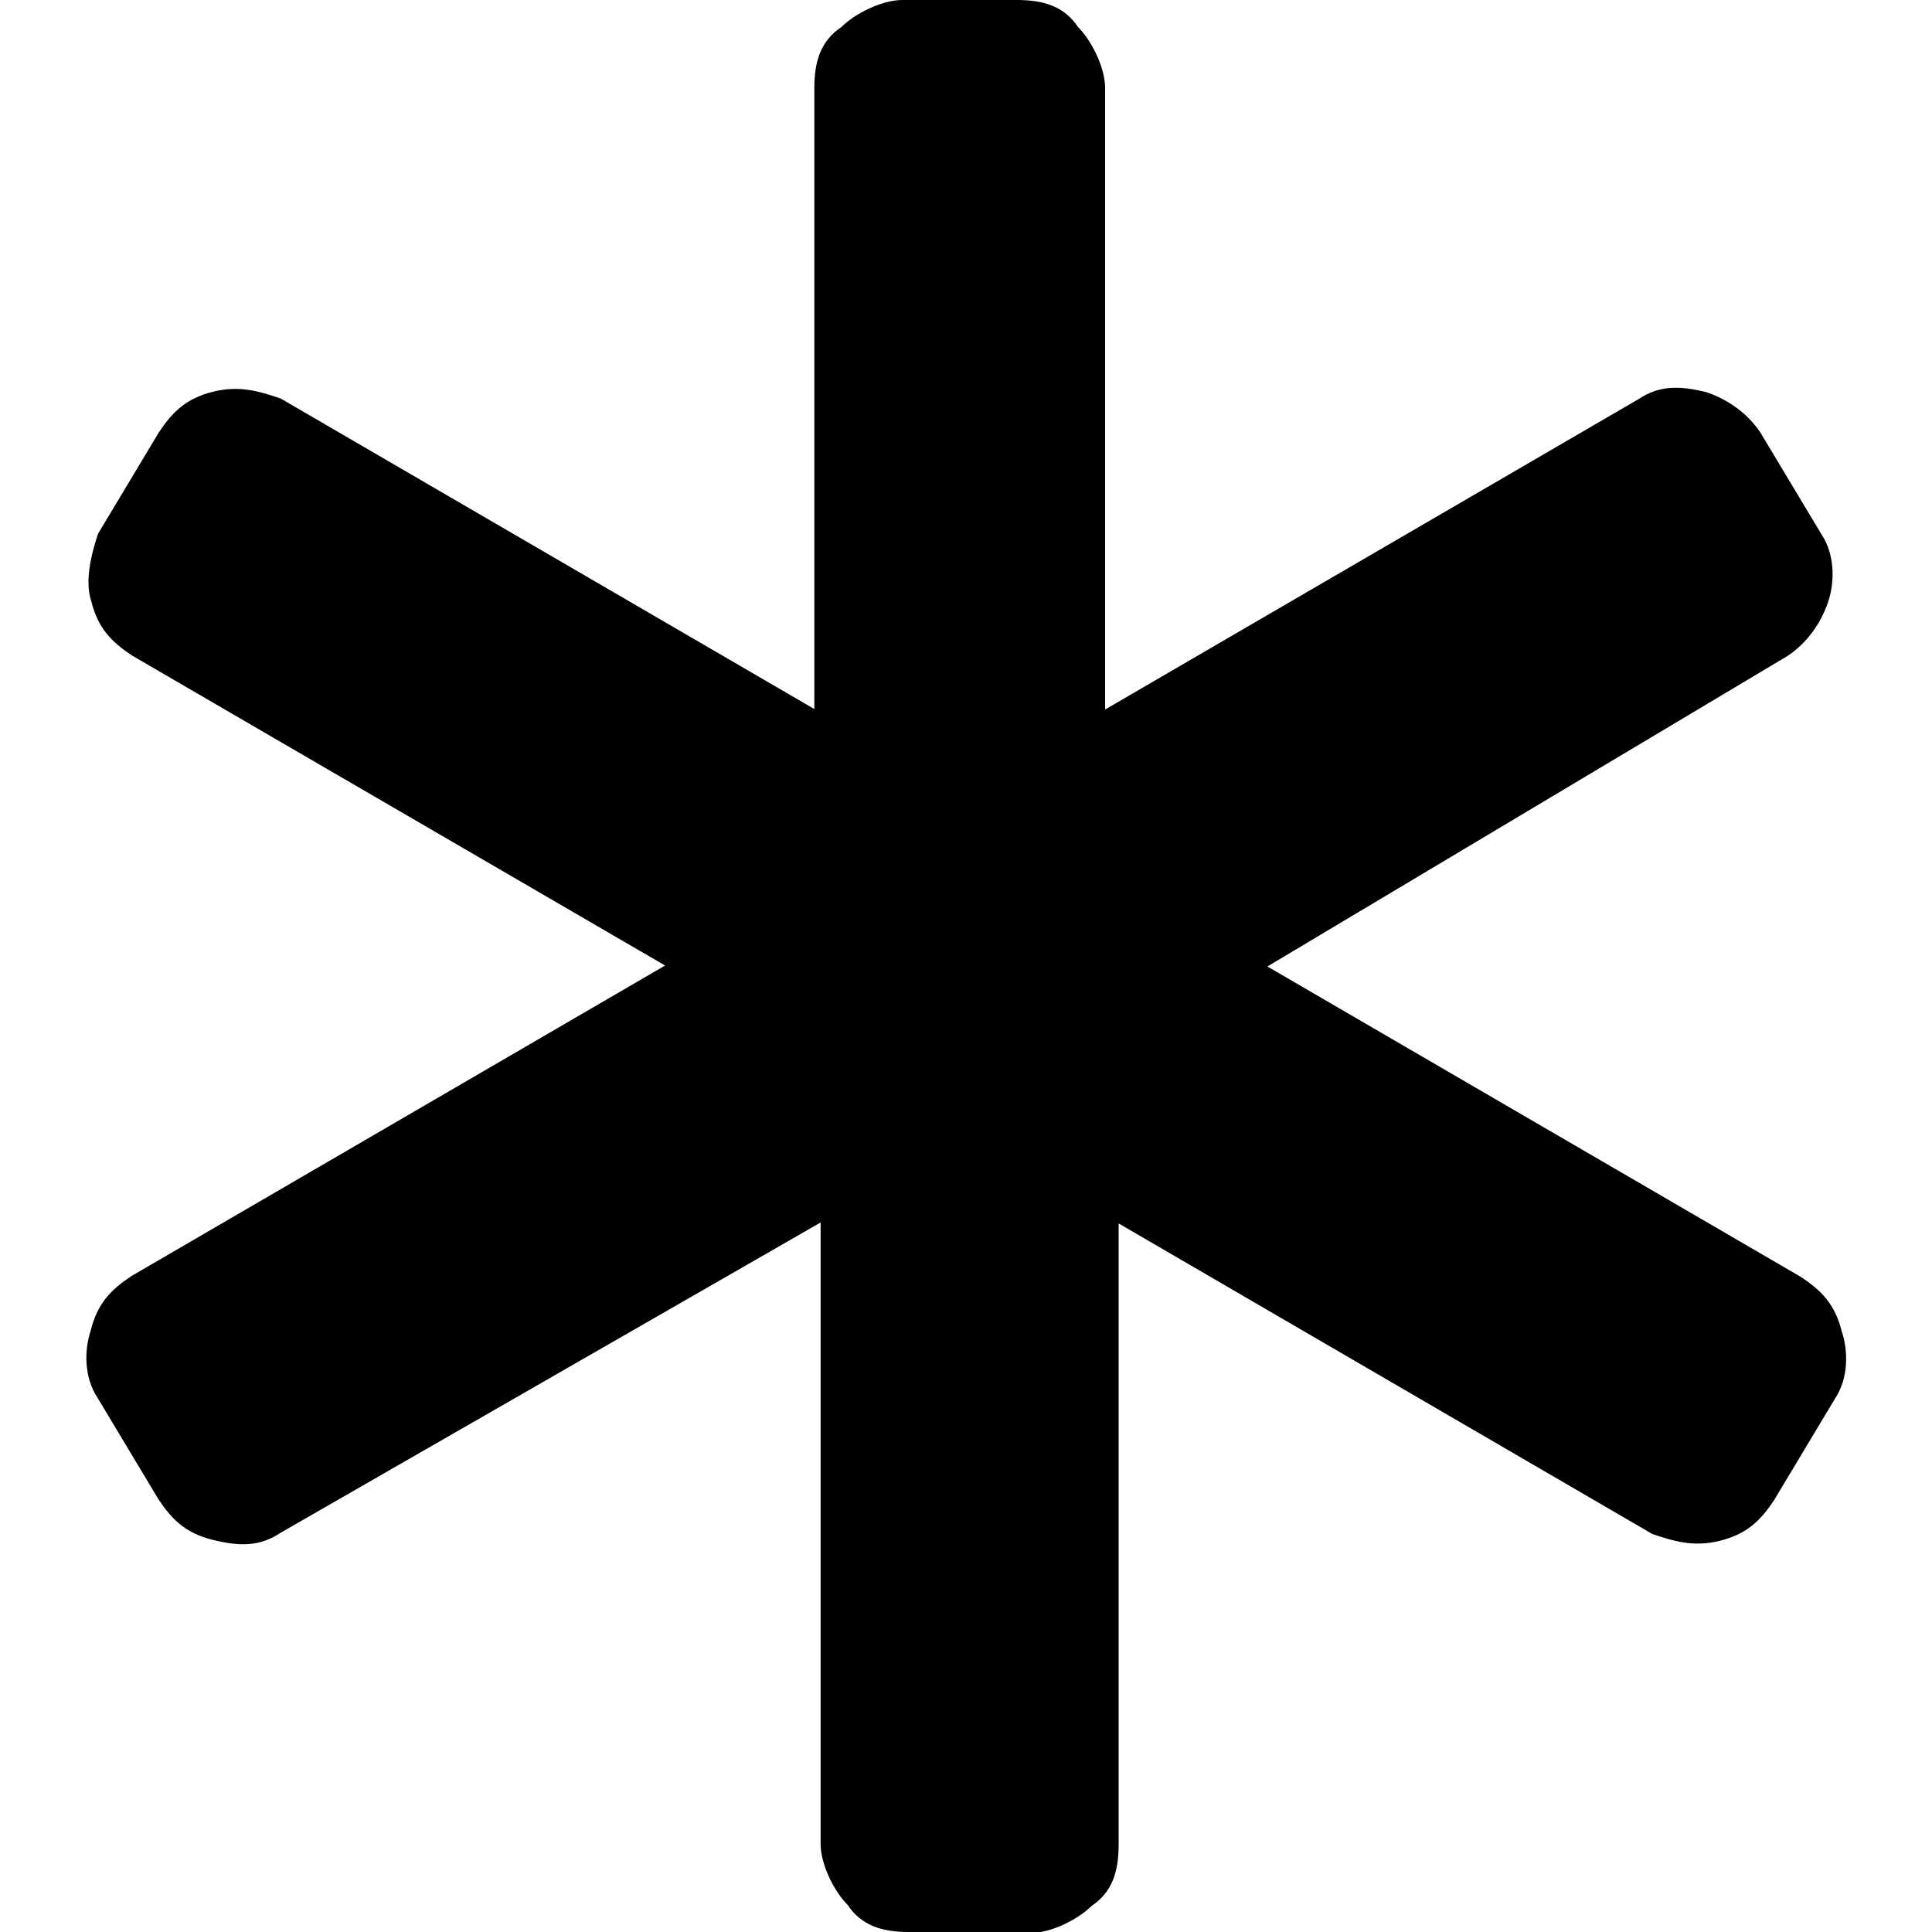 <?xml version="1.0" encoding="UTF-8"?>
<svg id="Capa_1" data-name="Capa 1" xmlns="http://www.w3.org/2000/svg" viewBox="0 0 40 40">
  <defs>
    <style>
      .cls-1 {
        fill: none;
      }
    </style>
  </defs>
  <rect class="cls-1" width="40" height="40"/>
  <path d="m18.81,40c-.56,0-.98-.14-1.26-.56-.28-.28-.56-.84-.56-1.26v-12.87l-11.19,6.43c-.42.28-.84.28-1.4.14s-.84-.42-1.12-.84l-1.26-2.1c-.28-.42-.28-.98-.14-1.4.14-.56.42-.84.84-1.12l11.05-6.43L2.73,13.57c-.42-.28-.7-.56-.84-1.12-.14-.42,0-.98.14-1.4l1.26-2.1c.28-.42.56-.7,1.12-.84.56-.14.98,0,1.4.14l11.05,6.43V1.82c0-.56.14-.98.56-1.26.28-.28.84-.56,1.26-.56h2.38c.56,0,.98.14,1.26.56.28.28.56.84.56,1.26v12.87l11.05-6.43c.42-.28.84-.28,1.4-.14.42.14.84.42,1.12.84l1.26,2.1c.28.42.28.98.14,1.4-.14.42-.42.84-.84,1.12l-10.77,6.43,11.05,6.43c.42.28.7.56.84,1.12.14.42.14.98-.14,1.4l-1.26,2.1c-.28.42-.56.7-1.12.84s-.98,0-1.4-.14l-11.05-6.43v12.87c0,.56-.14.98-.56,1.26-.28.28-.84.56-1.26.56h-2.52Z"/>
</svg>